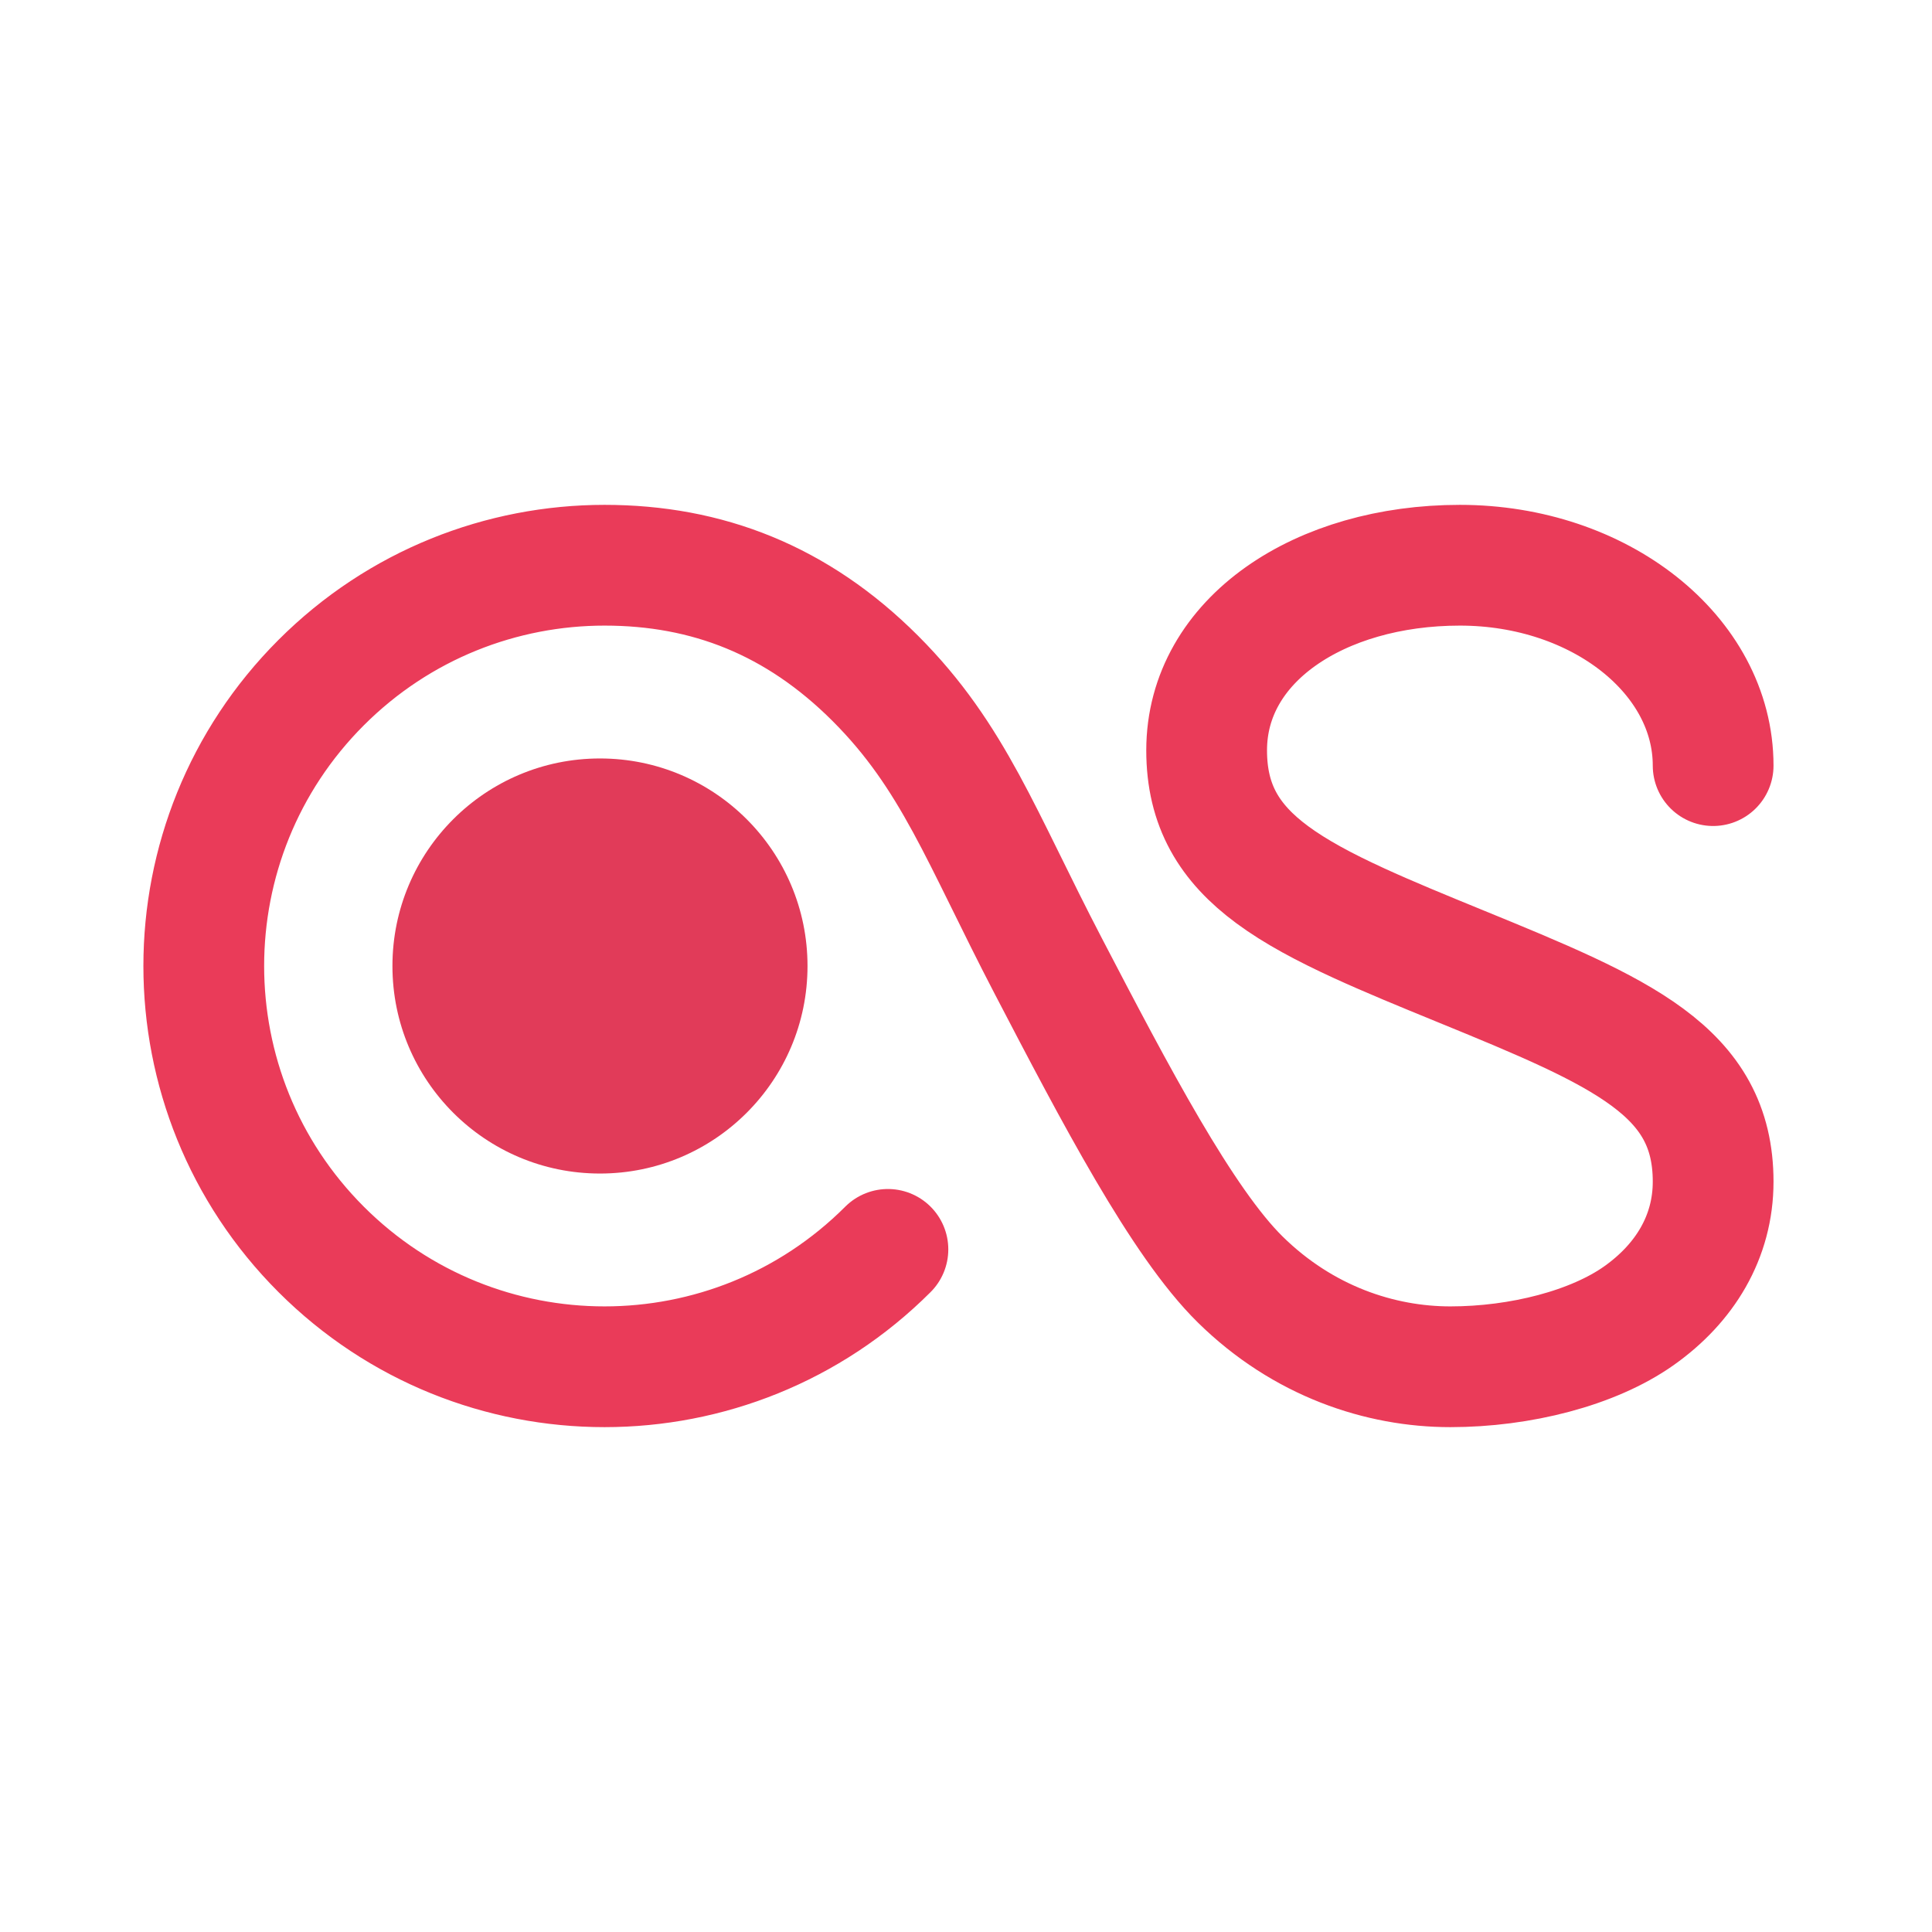 <svg xmlns="http://www.w3.org/2000/svg" viewBox="0 0 1024 1024" xml:space="preserve" style="fill-rule:nonzero;clip-rule:evenodd;stroke-linecap:round;stroke-linejoin:round"><path stroke-linejoin="miter" fill="none" stroke-width="64" stroke="#ea3b59" d="M908 405.792c0-29.328-15.024-55.88-39.315-75.1-24.29-19.219-57.847-31.107-94.913-31.107-37.066 0-70.623 9.865-94.914 27.061-24.29 17.197-39.314 41.726-39.314 71.054 0 29.329 12.016 49.096 34.803 65.935 12.302 9.091 27.744 17.329 46.129 25.757 15.668 7.183 33.474 14.503 53.296 22.608 43.081 17.615 76.638 31.526 99.425 48.365C895.984 577.204 908 596.971 908 626.3c0 29.328-15.024 53.857-39.315 71.054-24.29 17.196-62.905 27.061-99.971 27.061s-78.032-13.427-111.396-46.28C626.549 647.838 591.063 580.078 555.597 512c-35.466-68.078-50.172-110.946-91.648-152.422-41.477-41.477-89.172-59.993-143.534-59.993-54.362 0-108.723 20.738-150.2 62.215C128.738 403.276 108 457.638 108 512c0 54.362 20.738 108.724 62.215 150.2 41.477 41.477 95.838 62.215 150.2 62.215 54.362 0 108.724-20.738 150.2-62.215"/><path fill="#e13b59" d="M208 512c0-60.751 49.249-110 110-110s110 49.249 110 110-49.249 110-110 110-110-49.249-110-110Z"/></svg>